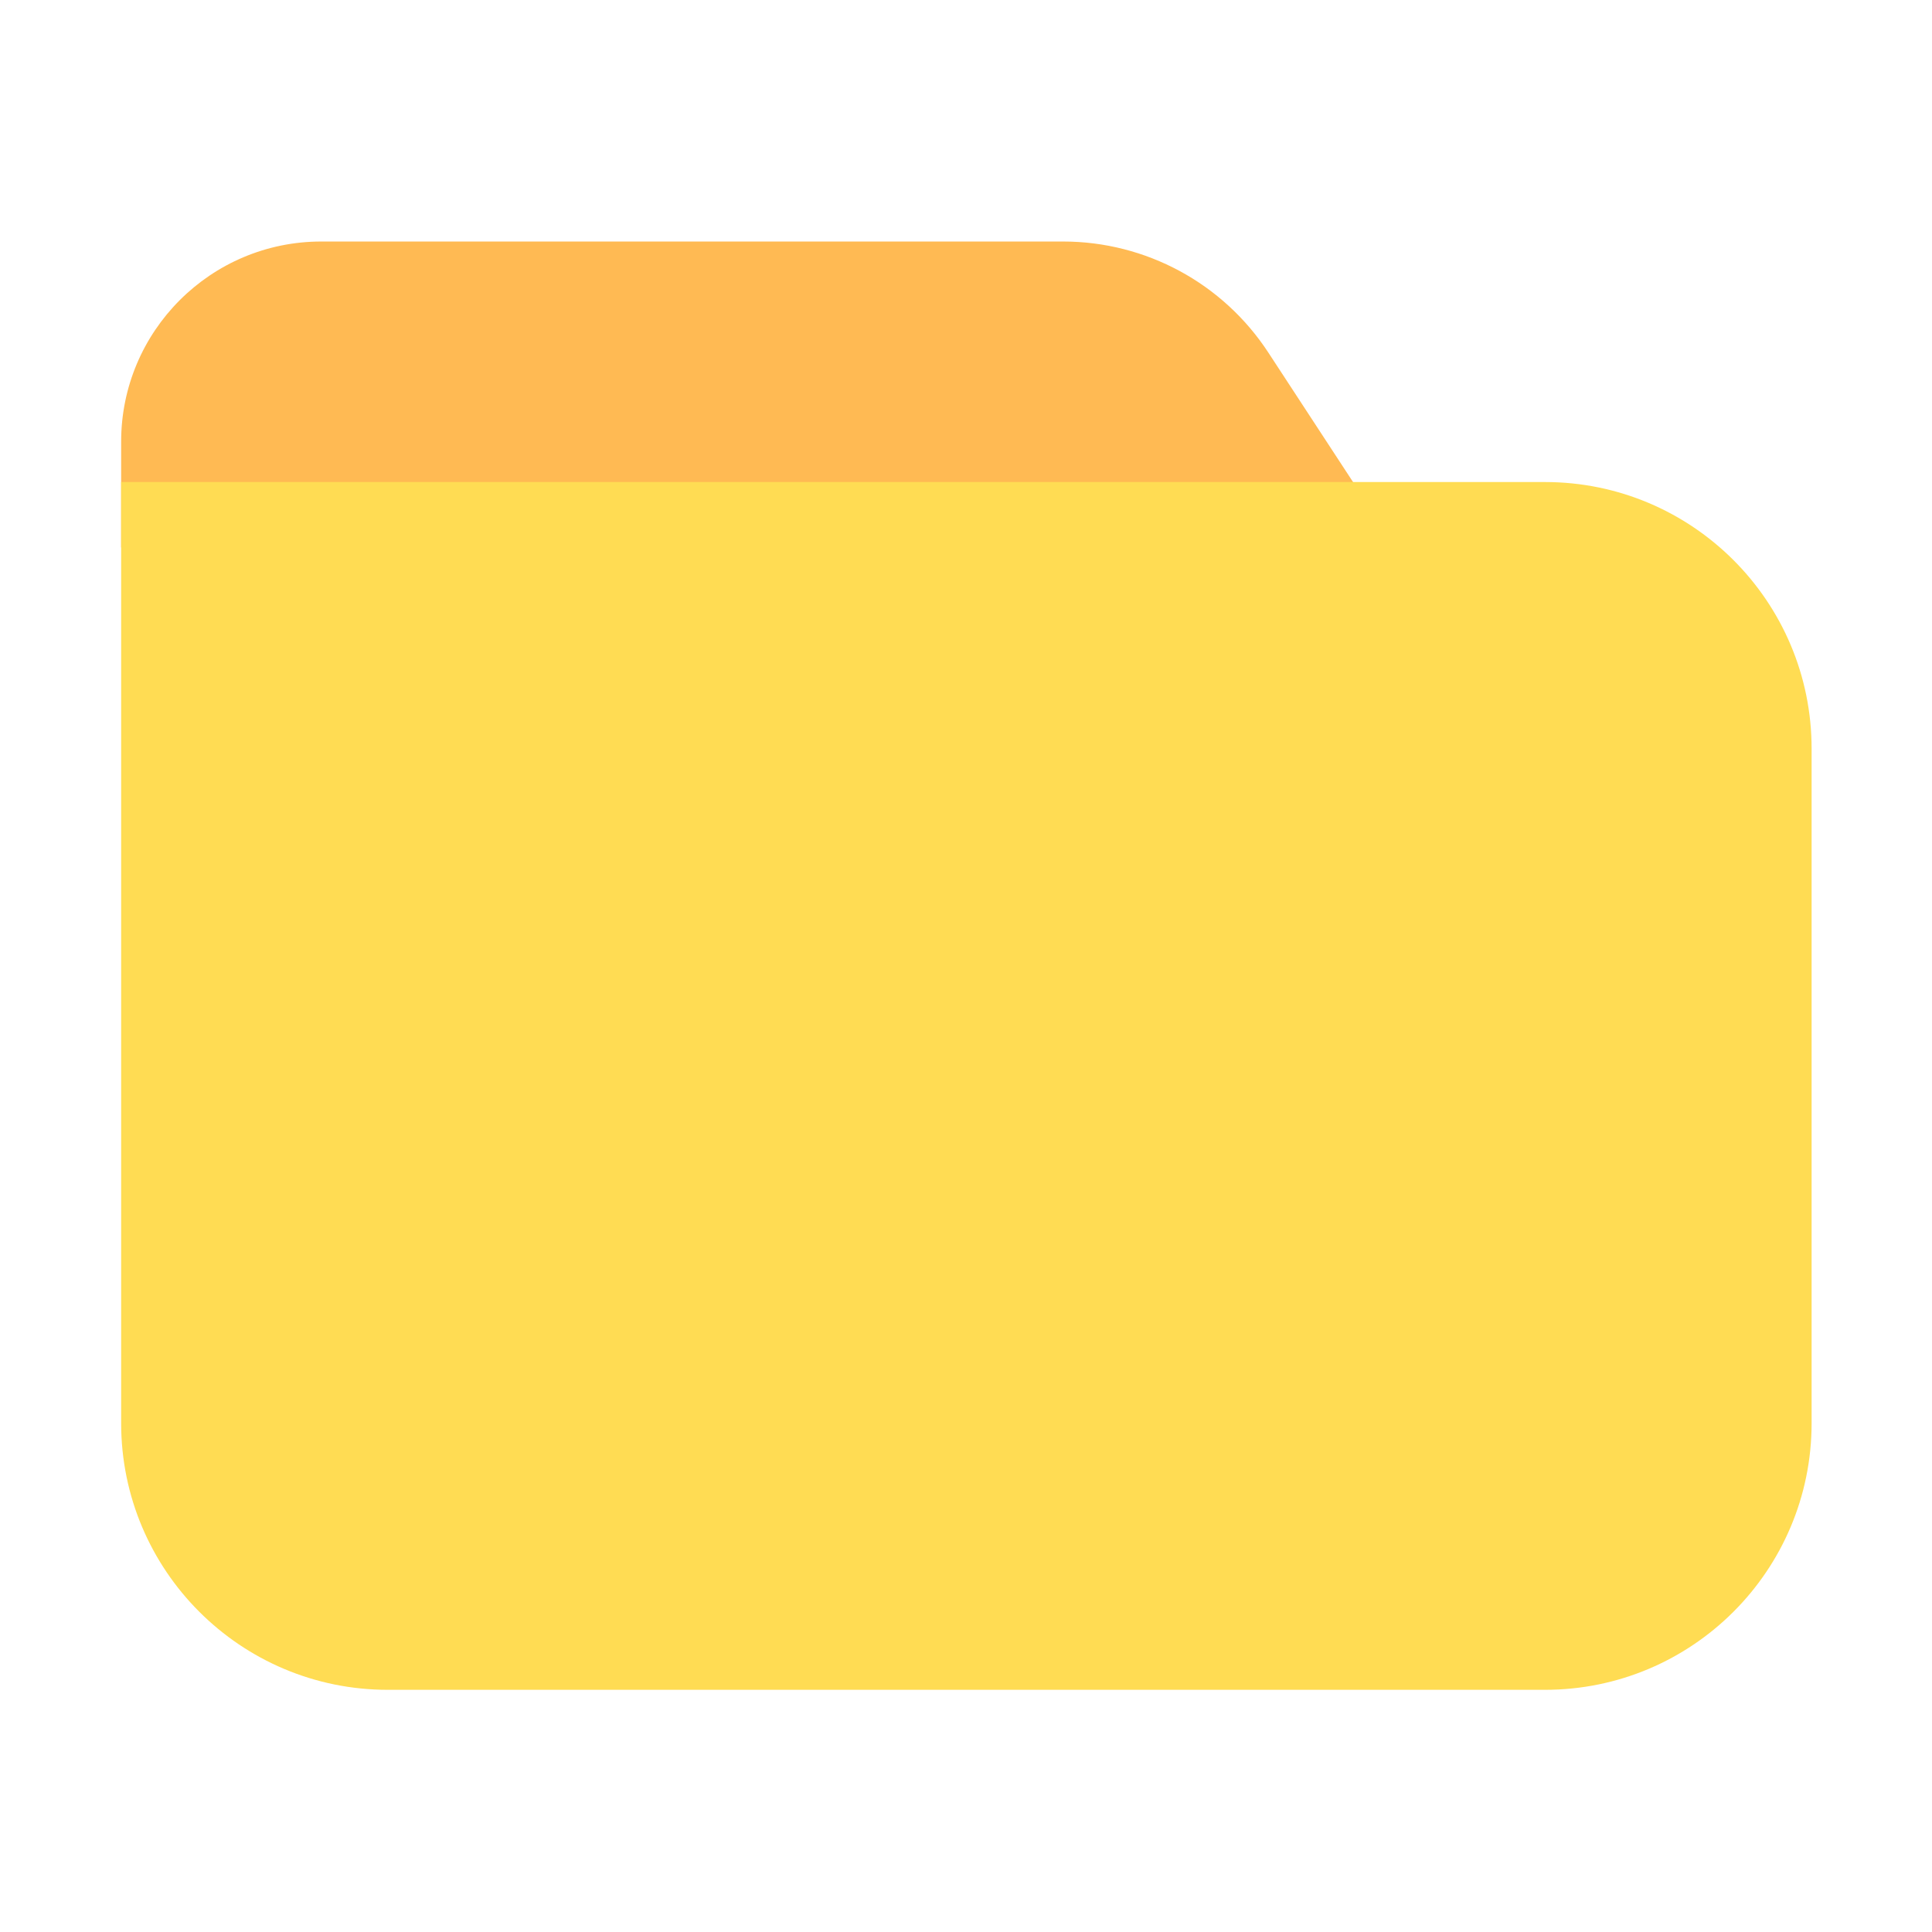 <?xml version="1.0" standalone="no"?><!DOCTYPE svg PUBLIC "-//W3C//DTD SVG 1.1//EN" "http://www.w3.org/Graphics/SVG/1.1/DTD/svg11.dtd"><svg t="1716035236323" class="icon" viewBox="0 0 1024 1024" version="1.1" xmlns="http://www.w3.org/2000/svg" p-id="1069" xmlns:xlink="http://www.w3.org/1999/xlink" width="200" height="200"><path d="M739.82 290.16H64.21V234.1c0-58.59 47.5-106.09 106.09-106.09h393.16c43.85 0 84.74 22.11 108.75 58.81l67.61 103.34z" fill="#FFBA53" p-id="1070"></path><path d="M960.19 396.82v357.49c0 78.06-63.28 141.33-141.33 141.33H205.54c-78.06 0-141.33-63.28-141.33-141.33V255.49h754.64c78.06 0 141.34 63.28 141.34 141.33z" fill="#FFDC53" p-id="1071"></path></svg>